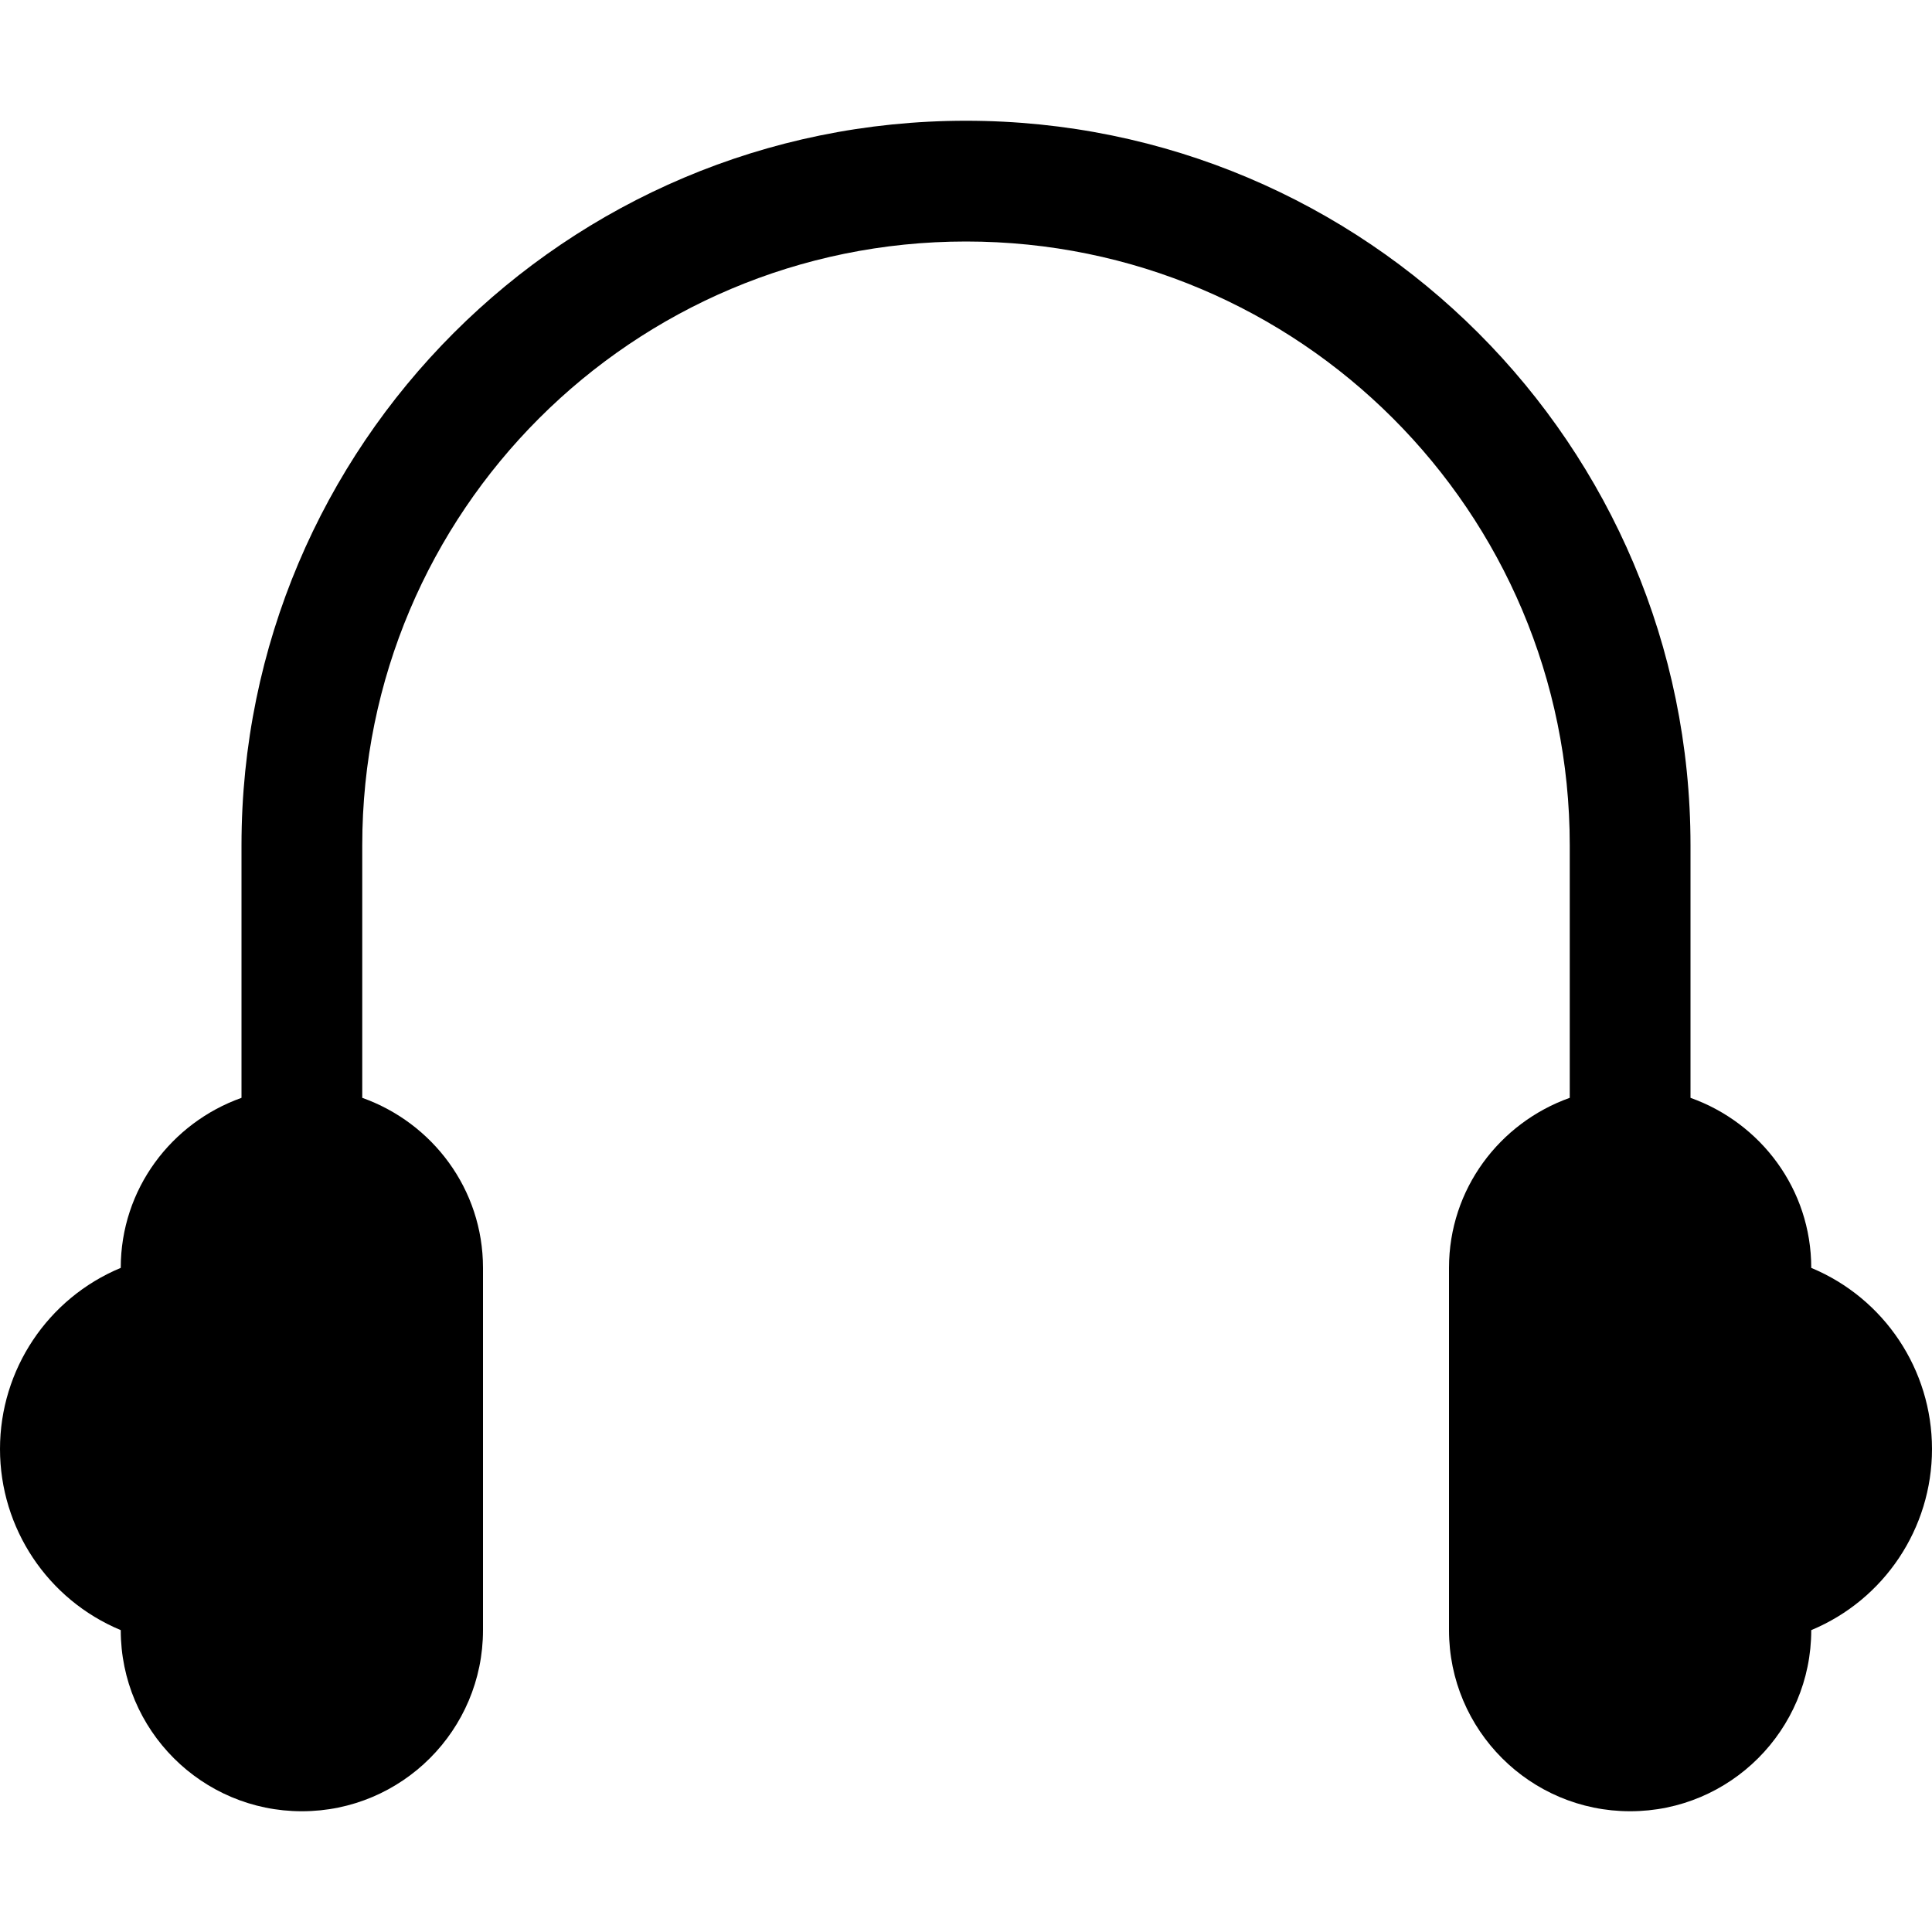 <?xml version="1.0" encoding="utf-8"?>
<!-- Generator: Adobe Illustrator 16.0.0, SVG Export Plug-In . SVG Version: 6.00 Build 0)  -->
<!DOCTYPE svg PUBLIC "-//W3C//DTD SVG 1.1//EN" "http://www.w3.org/Graphics/SVG/1.1/DTD/svg11.dtd">
<svg version="1.1" id="Layer_1" xmlns="http://www.w3.org/2000/svg" xmlns:xlink="http://www.w3.org/1999/xlink" x="0px" y="0px"
	 width="512px" height="512px" viewBox="0 0 512 512" enable-background="new 0 0 512 512" xml:space="preserve">
<path d="M512,384c0,21-12.625,39.938-32,48c0,26.5-21.5,48-48,48s-48-21.5-48-48v-96c0-20.875,13.406-38.438,32-45.063V224
	c0-88.375-71.625-160-160-160c-88.359,0-160,71.625-160,160v66.938c18.594,6.625,32,24.188,32,45.063v96c0,26.5-21.5,48-48,48
	s-48-21.5-48-48c-19.375-8.063-32-27-32-48s12.625-39.938,32-48c0-20.875,13.406-38.438,32-45.063V224c0-106.031,85.969-192,192-192
	s192,85.969,192,192v66.938c18.594,6.625,32,24.188,32,45.063C499.375,344.063,512,363,512,384z"/>
</svg>
